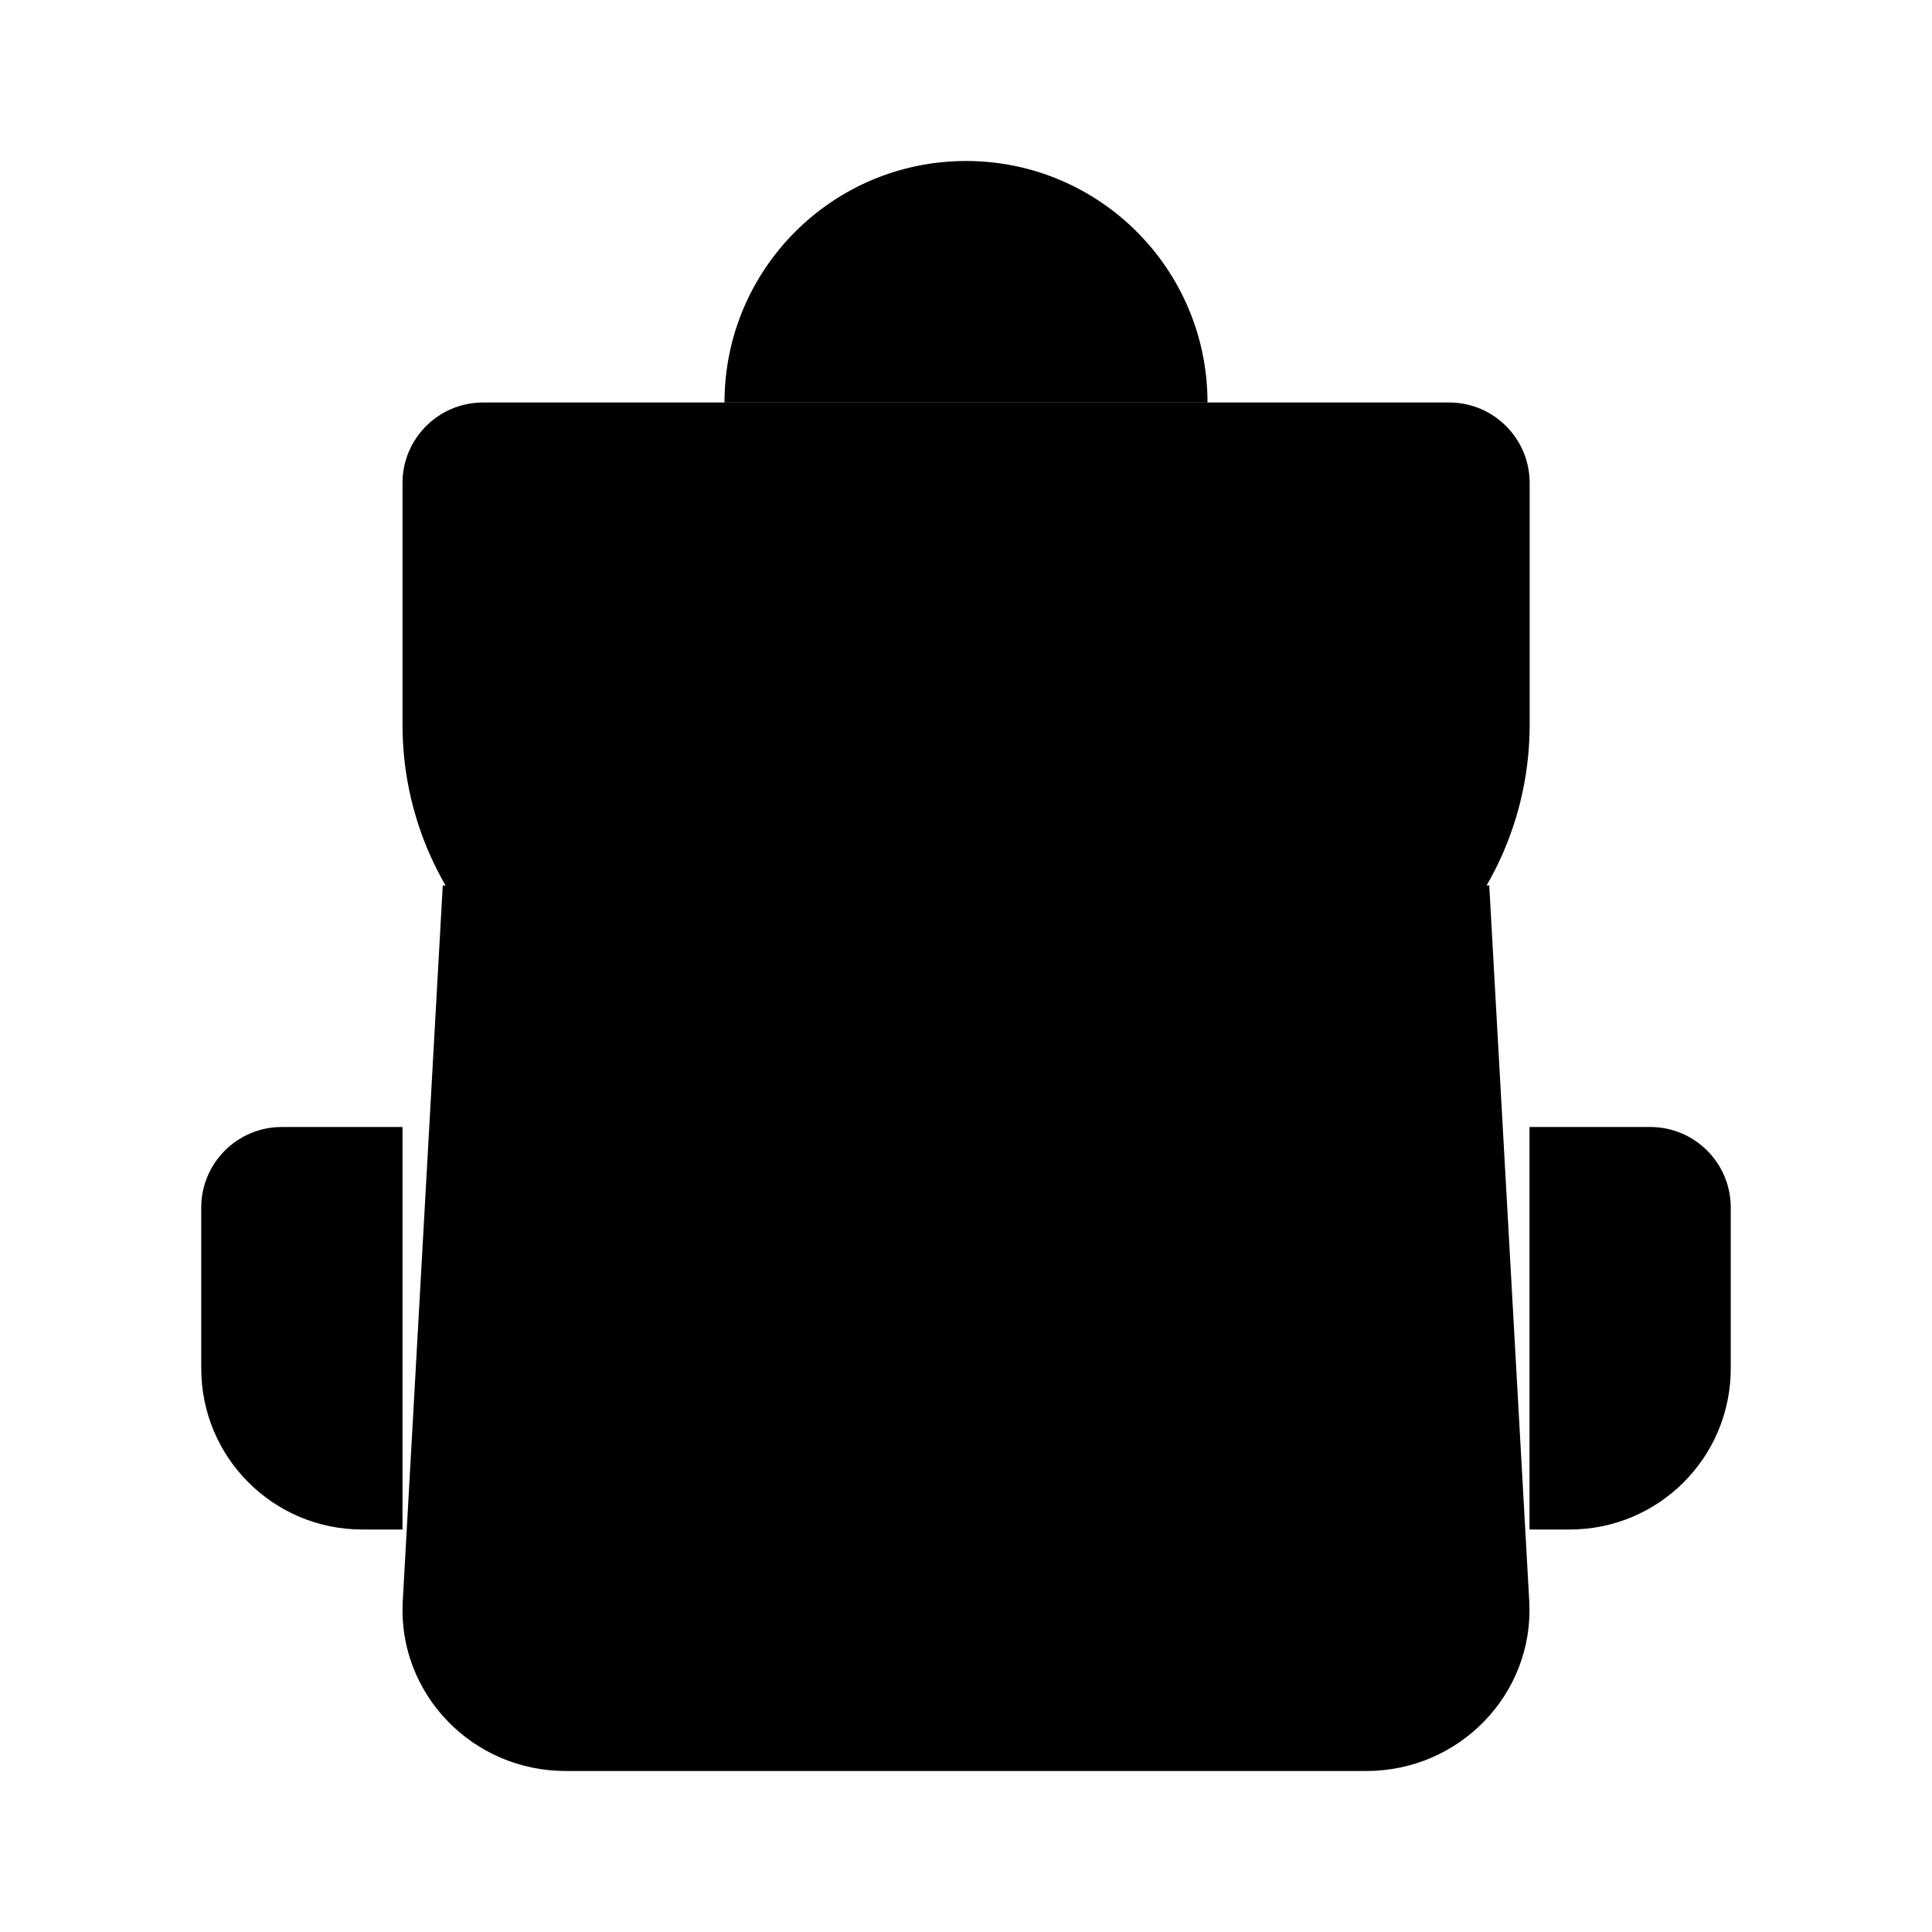 <svg viewBox="0 0 24 24" xmlns="http://www.w3.org/2000/svg"><path d="M19 14H20.5C21.052 14 21.5 14.448 21.5 15V17C21.5 18.105 20.605 19 19.5 19H19"/><path d="M5 14H3.5C2.948 14 2.5 14.448 2.5 15V17C2.5 18.105 3.395 19 4.5 19H5"/><path d="M18.5 11L18.998 19.909C19.05 21.048 18.129 22 16.973 22H7.027C5.871 22 4.95 21.048 5.002 19.909L5.5 11"/><path d="M15 5C15 3.343 13.657 2 12 2C10.343 2 9 3.343 9 5"/><path d="M19.002 9V6C19.002 5.448 18.554 5 18.002 5L6 5C5.448 5 5 5.448 5 6V9C5 11.209 6.791 13 9 13L15.002 13C17.211 13 19.002 11.209 19.002 9Z"/><path d="M12 10.001L12.009 10.001"/></svg>